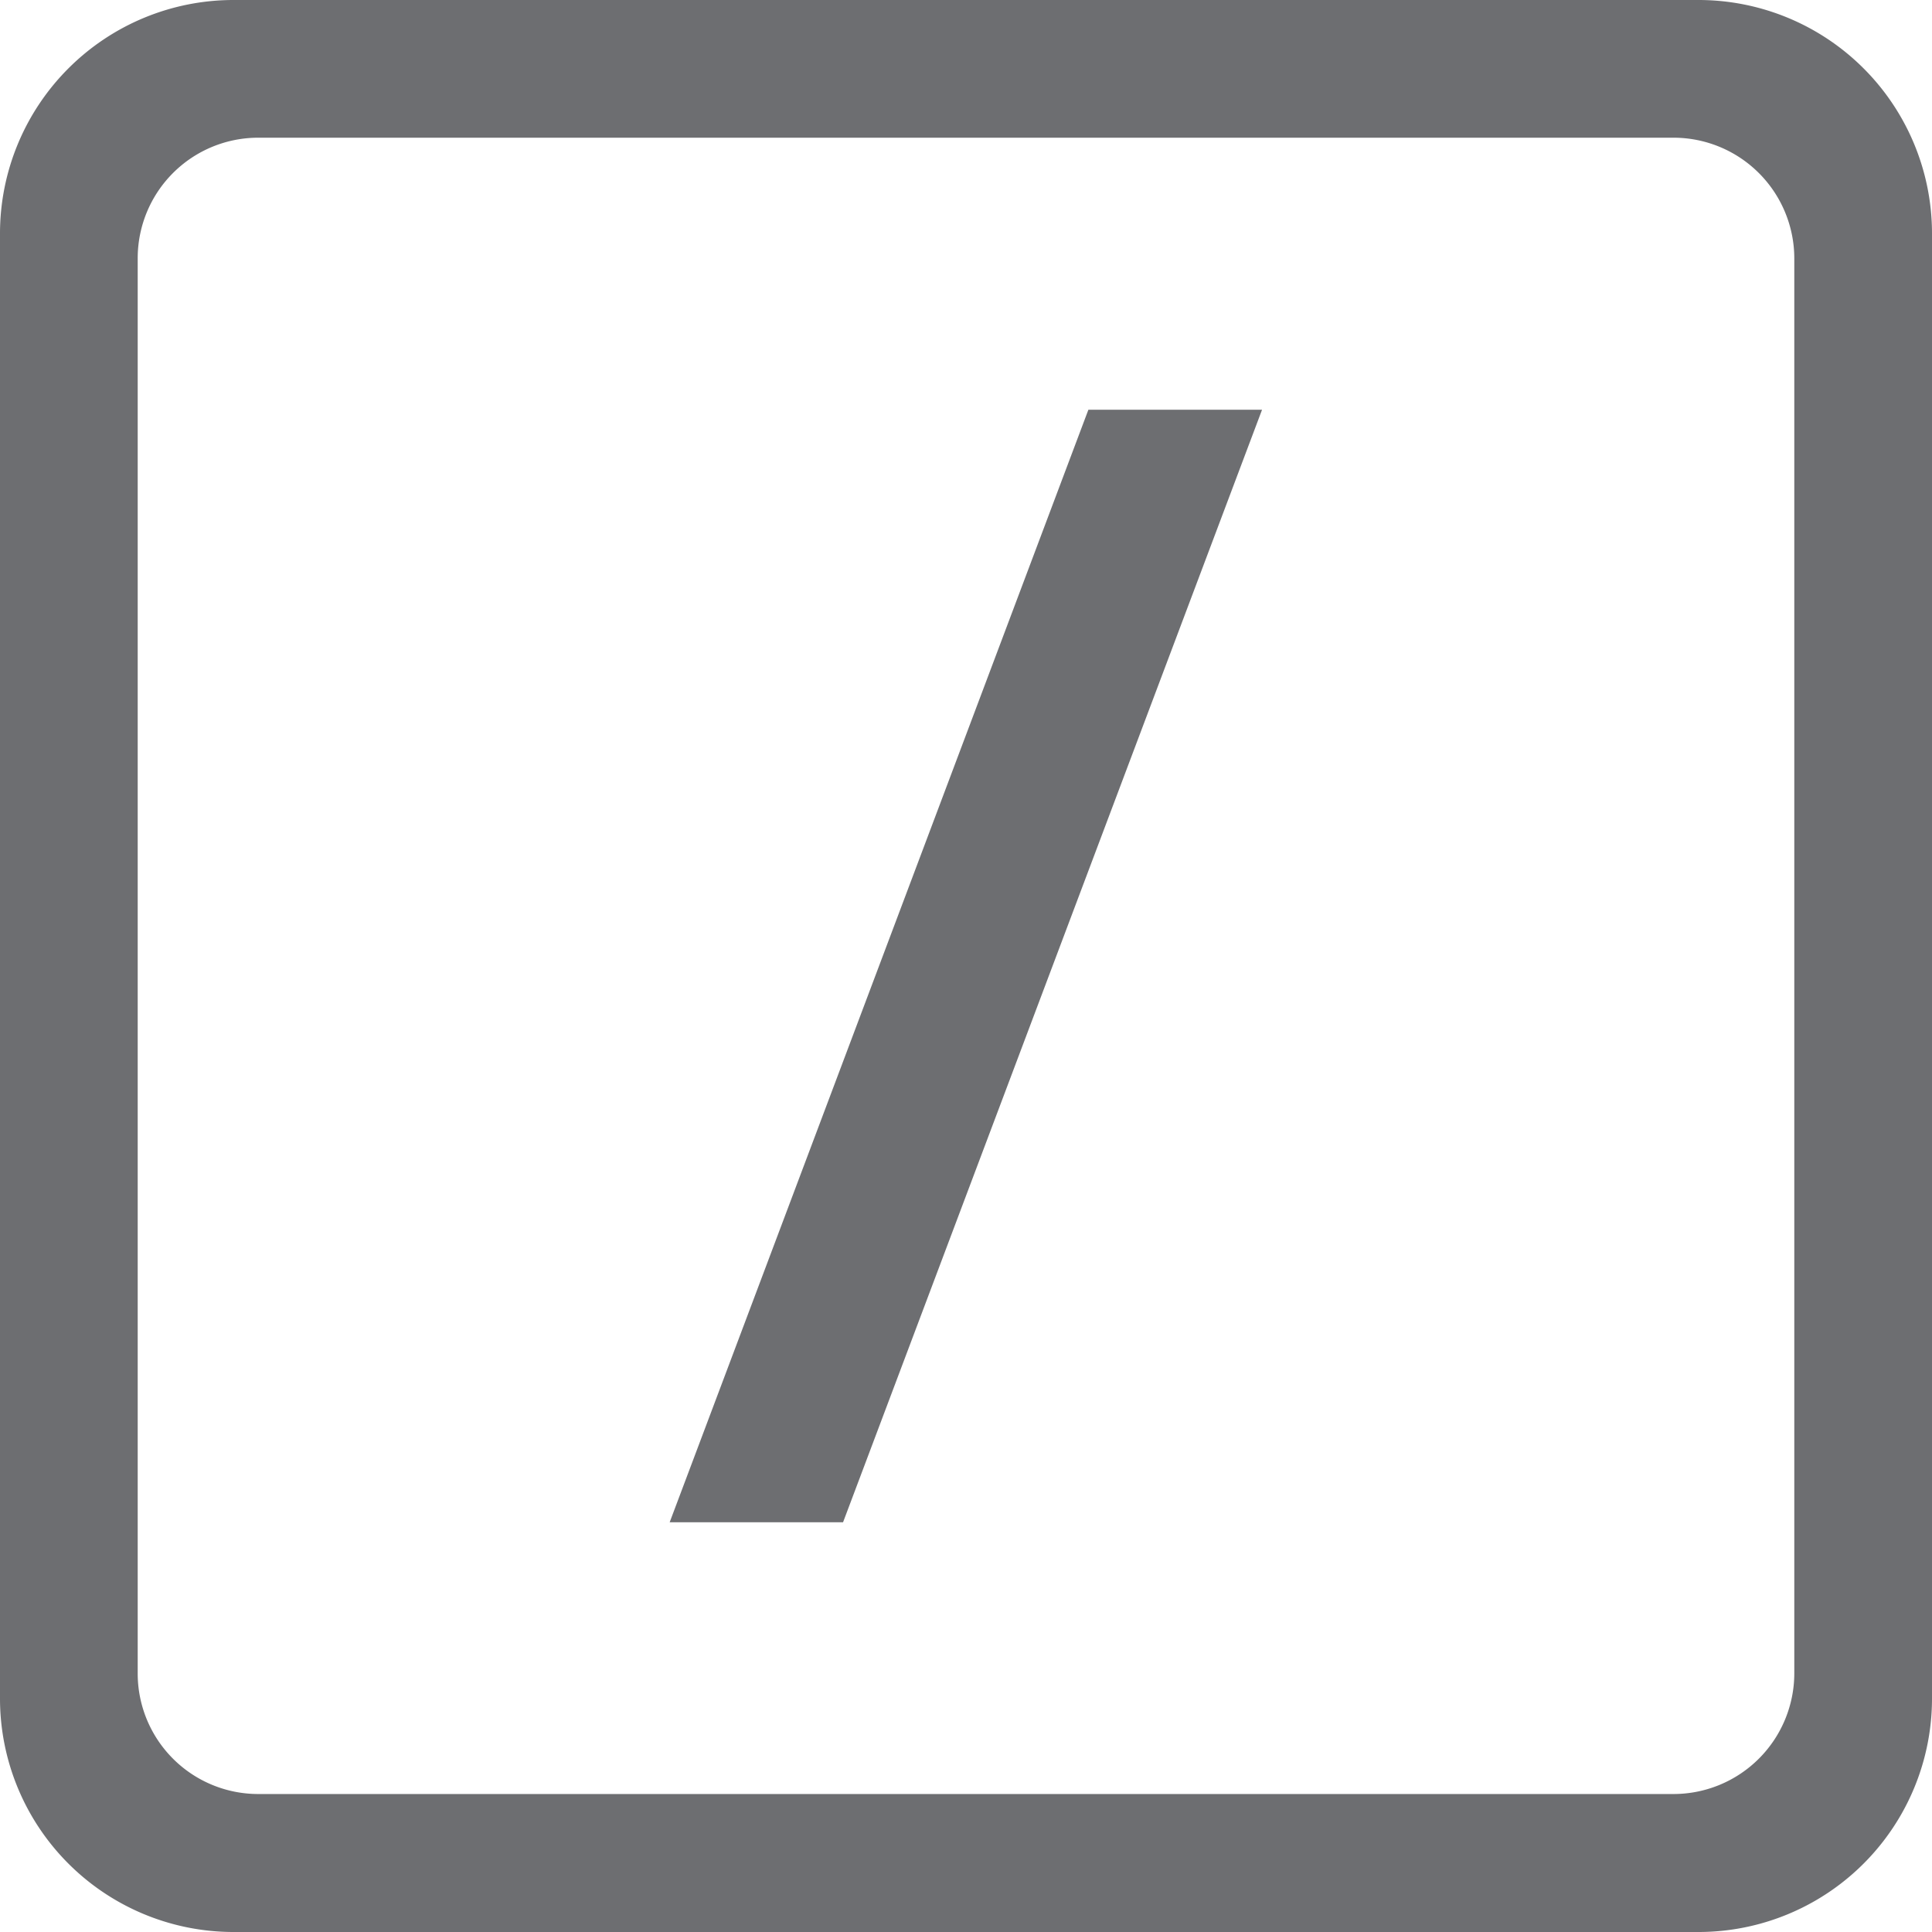 <svg xmlns="http://www.w3.org/2000/svg" viewBox="0 0 68.75 68.75"><defs><style>.cls-1{fill:#6d6e71;}</style></defs><g id="Layer_2" data-name="Layer 2"><g id="Layer_1-2" data-name="Layer 1"><path class="cls-1" d="M38.73,14.58h6.18L30,54.17H23.83Z"/><path class="cls-1" d="M60.44,68.75H8.31A8.31,8.31,0,0,1,0,60.44V8.31A8.31,8.31,0,0,1,8.31,0H60.44a8.31,8.31,0,0,1,8.31,8.31V60.44A8.31,8.31,0,0,1,60.44,68.75ZM9.19,63.84H59.55a4.3,4.3,0,0,0,4.3-4.29V9.19a4.3,4.3,0,0,0-4.3-4.29H9.19A4.29,4.29,0,0,0,4.9,9.19V59.55A4.29,4.29,0,0,0,9.19,63.84Z"/></g></g></svg>